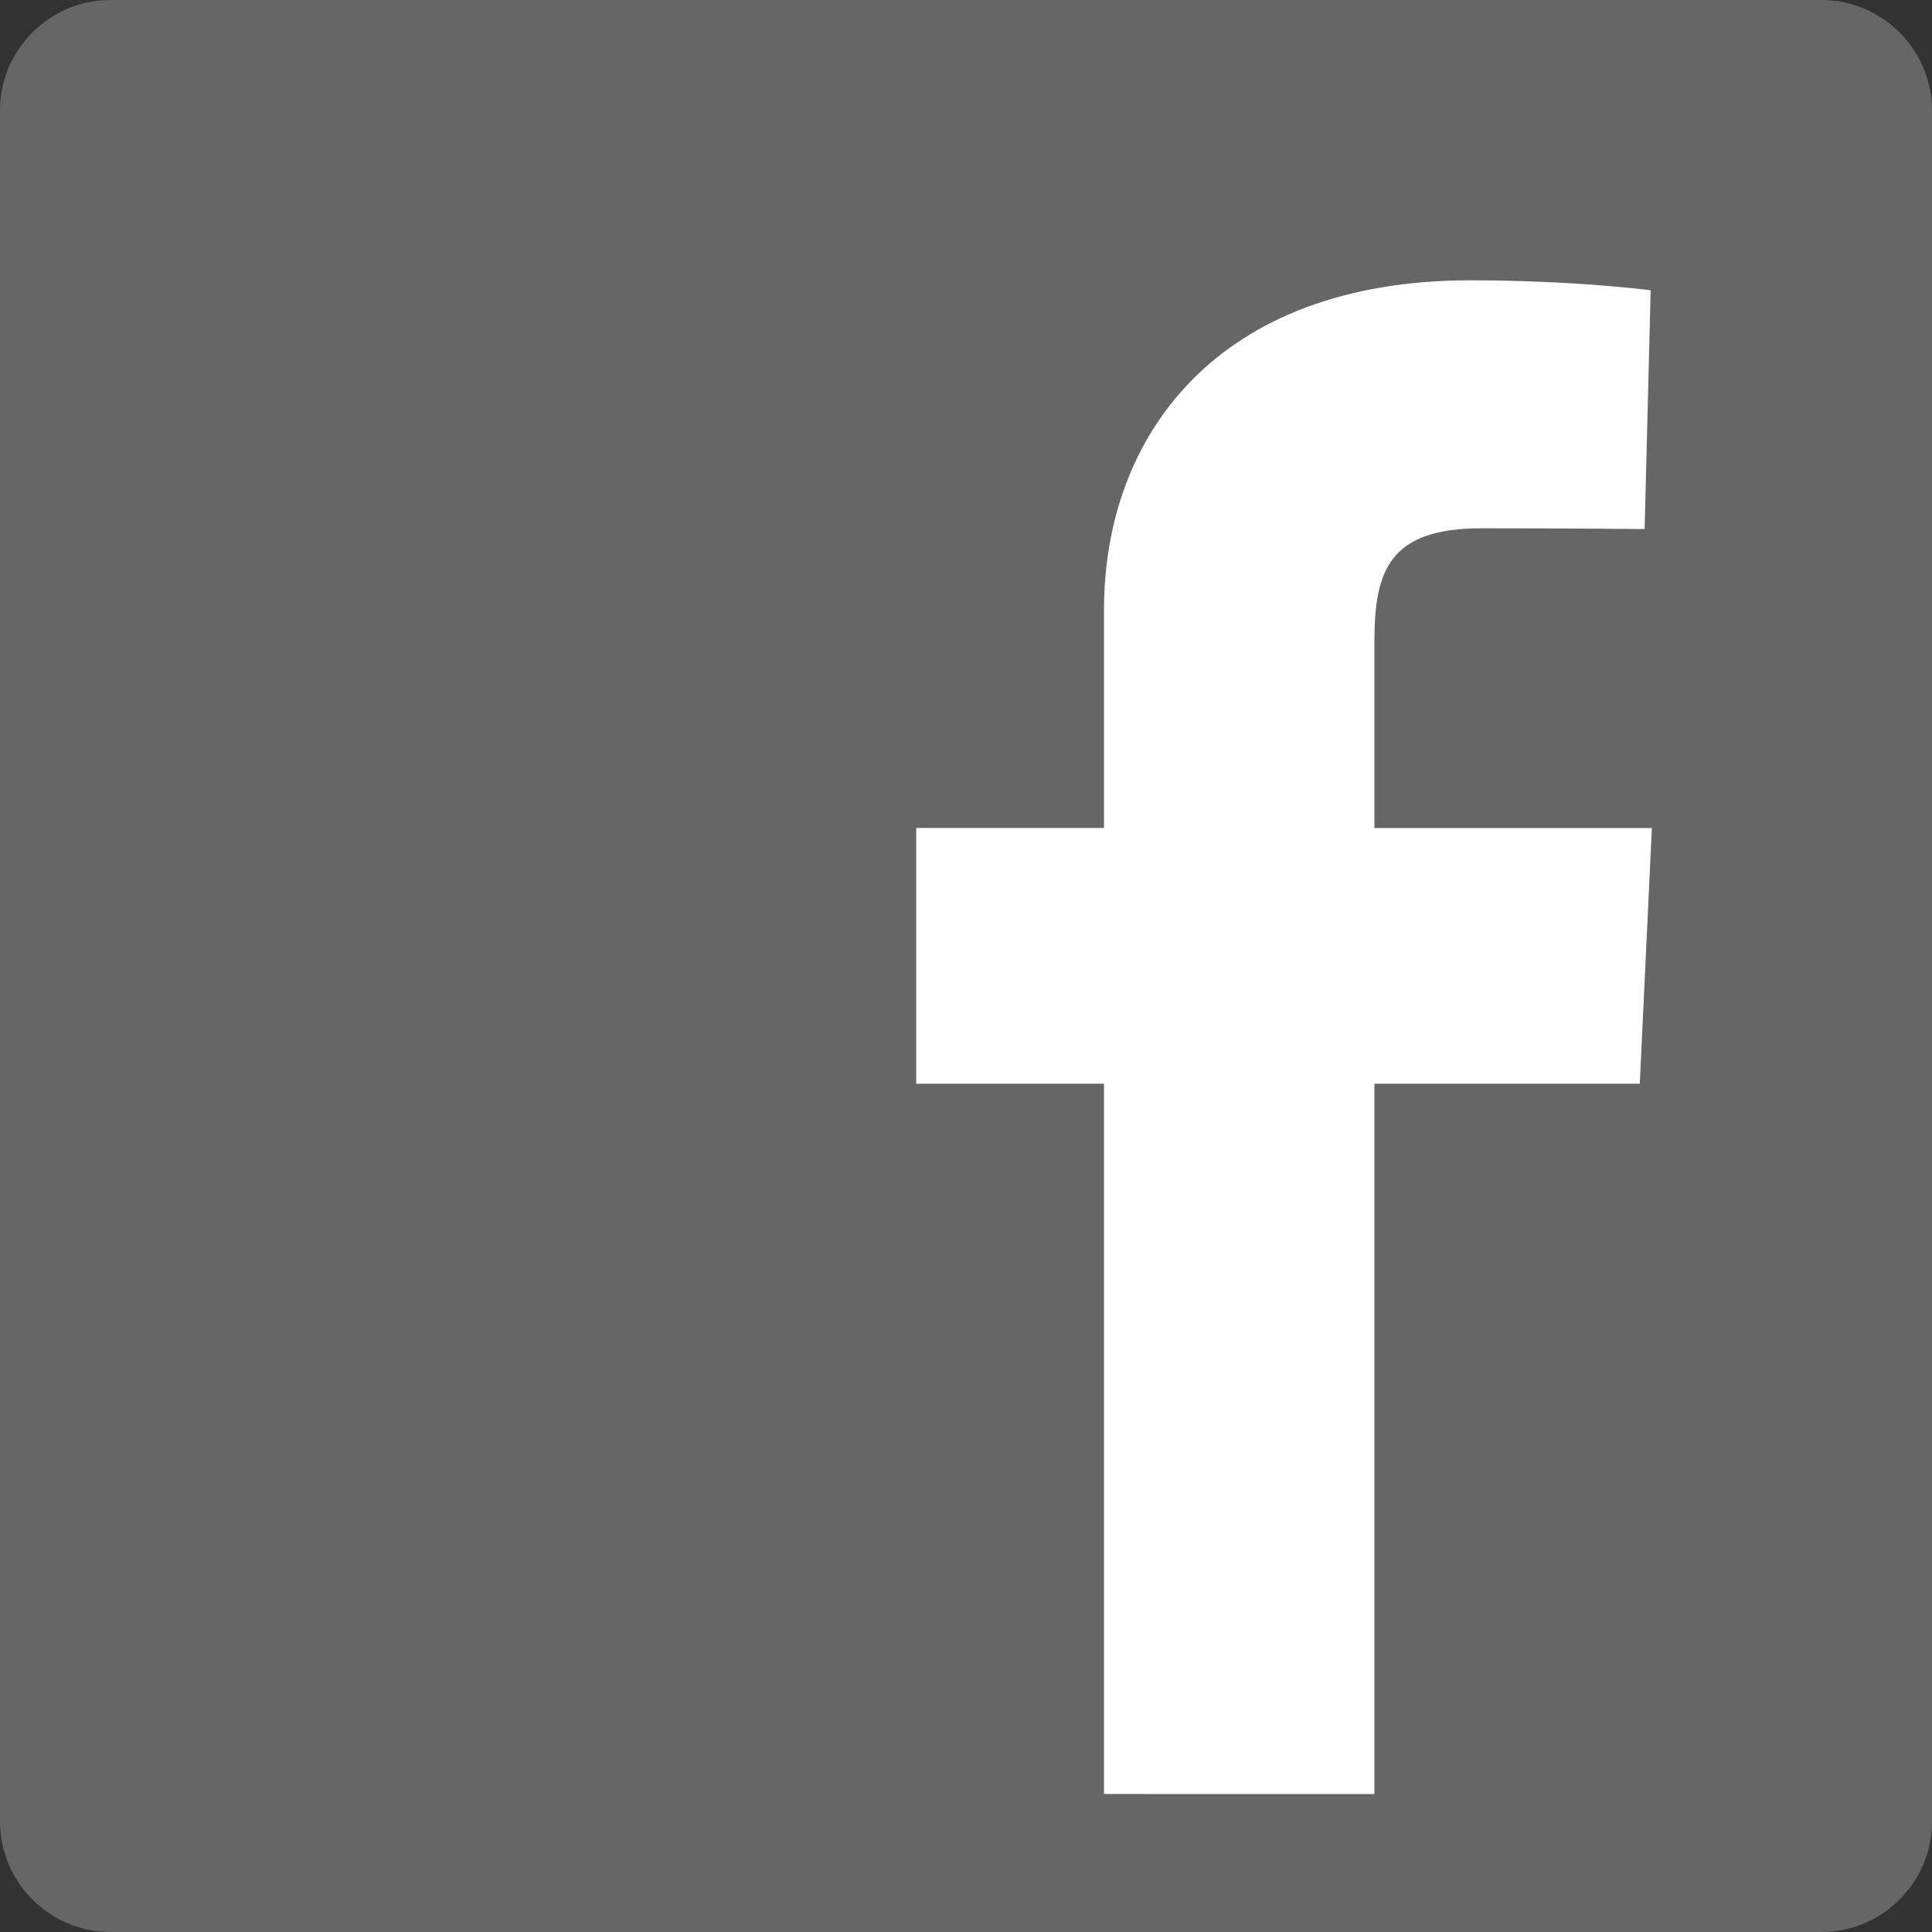 <svg version="1.1" id="Layer_1" xmlns="http://www.w3.org/2000/svg" xmlns:xlink="http://www.w3.org/1999/xlink" x="0px" y="0px" width="100px" height="100px" viewBox="0 0 100 100" enable-background="new 0 0 100 100" xml:space="preserve"><rect x="0" y="0" width="100" height="100" fill="#333333" stroke="none"/><g><path fill="#666666" d="M100,94.287c0,3.14-2.573,5.713-5.713,5.713H5.713C2.573,100,0,97.427,0,94.287V5.713C0,2.573,2.573,0,5.713,0h88.572C97.427,0,100,2.573,100,5.713V94.287z"/><path fill="#FFFFFF" d="M57.143,92.857V56.094h-9.72V42.857h9.72c0,0,0-5.424,0-11.305c0-8.884,5.743-17.043,18.973-17.043c5.359,0,9.322,0.514,9.322,0.514l-0.312,12.36c0,0-4.04-0.039-8.451-0.039c-4.77,0-5.535,2.199-5.535,5.849c0,2.885,0-6.15,0,9.665H85.5l-0.625,13.236H71.139v36.765L57.143,92.857L57.143,92.857z"/></g></svg>
